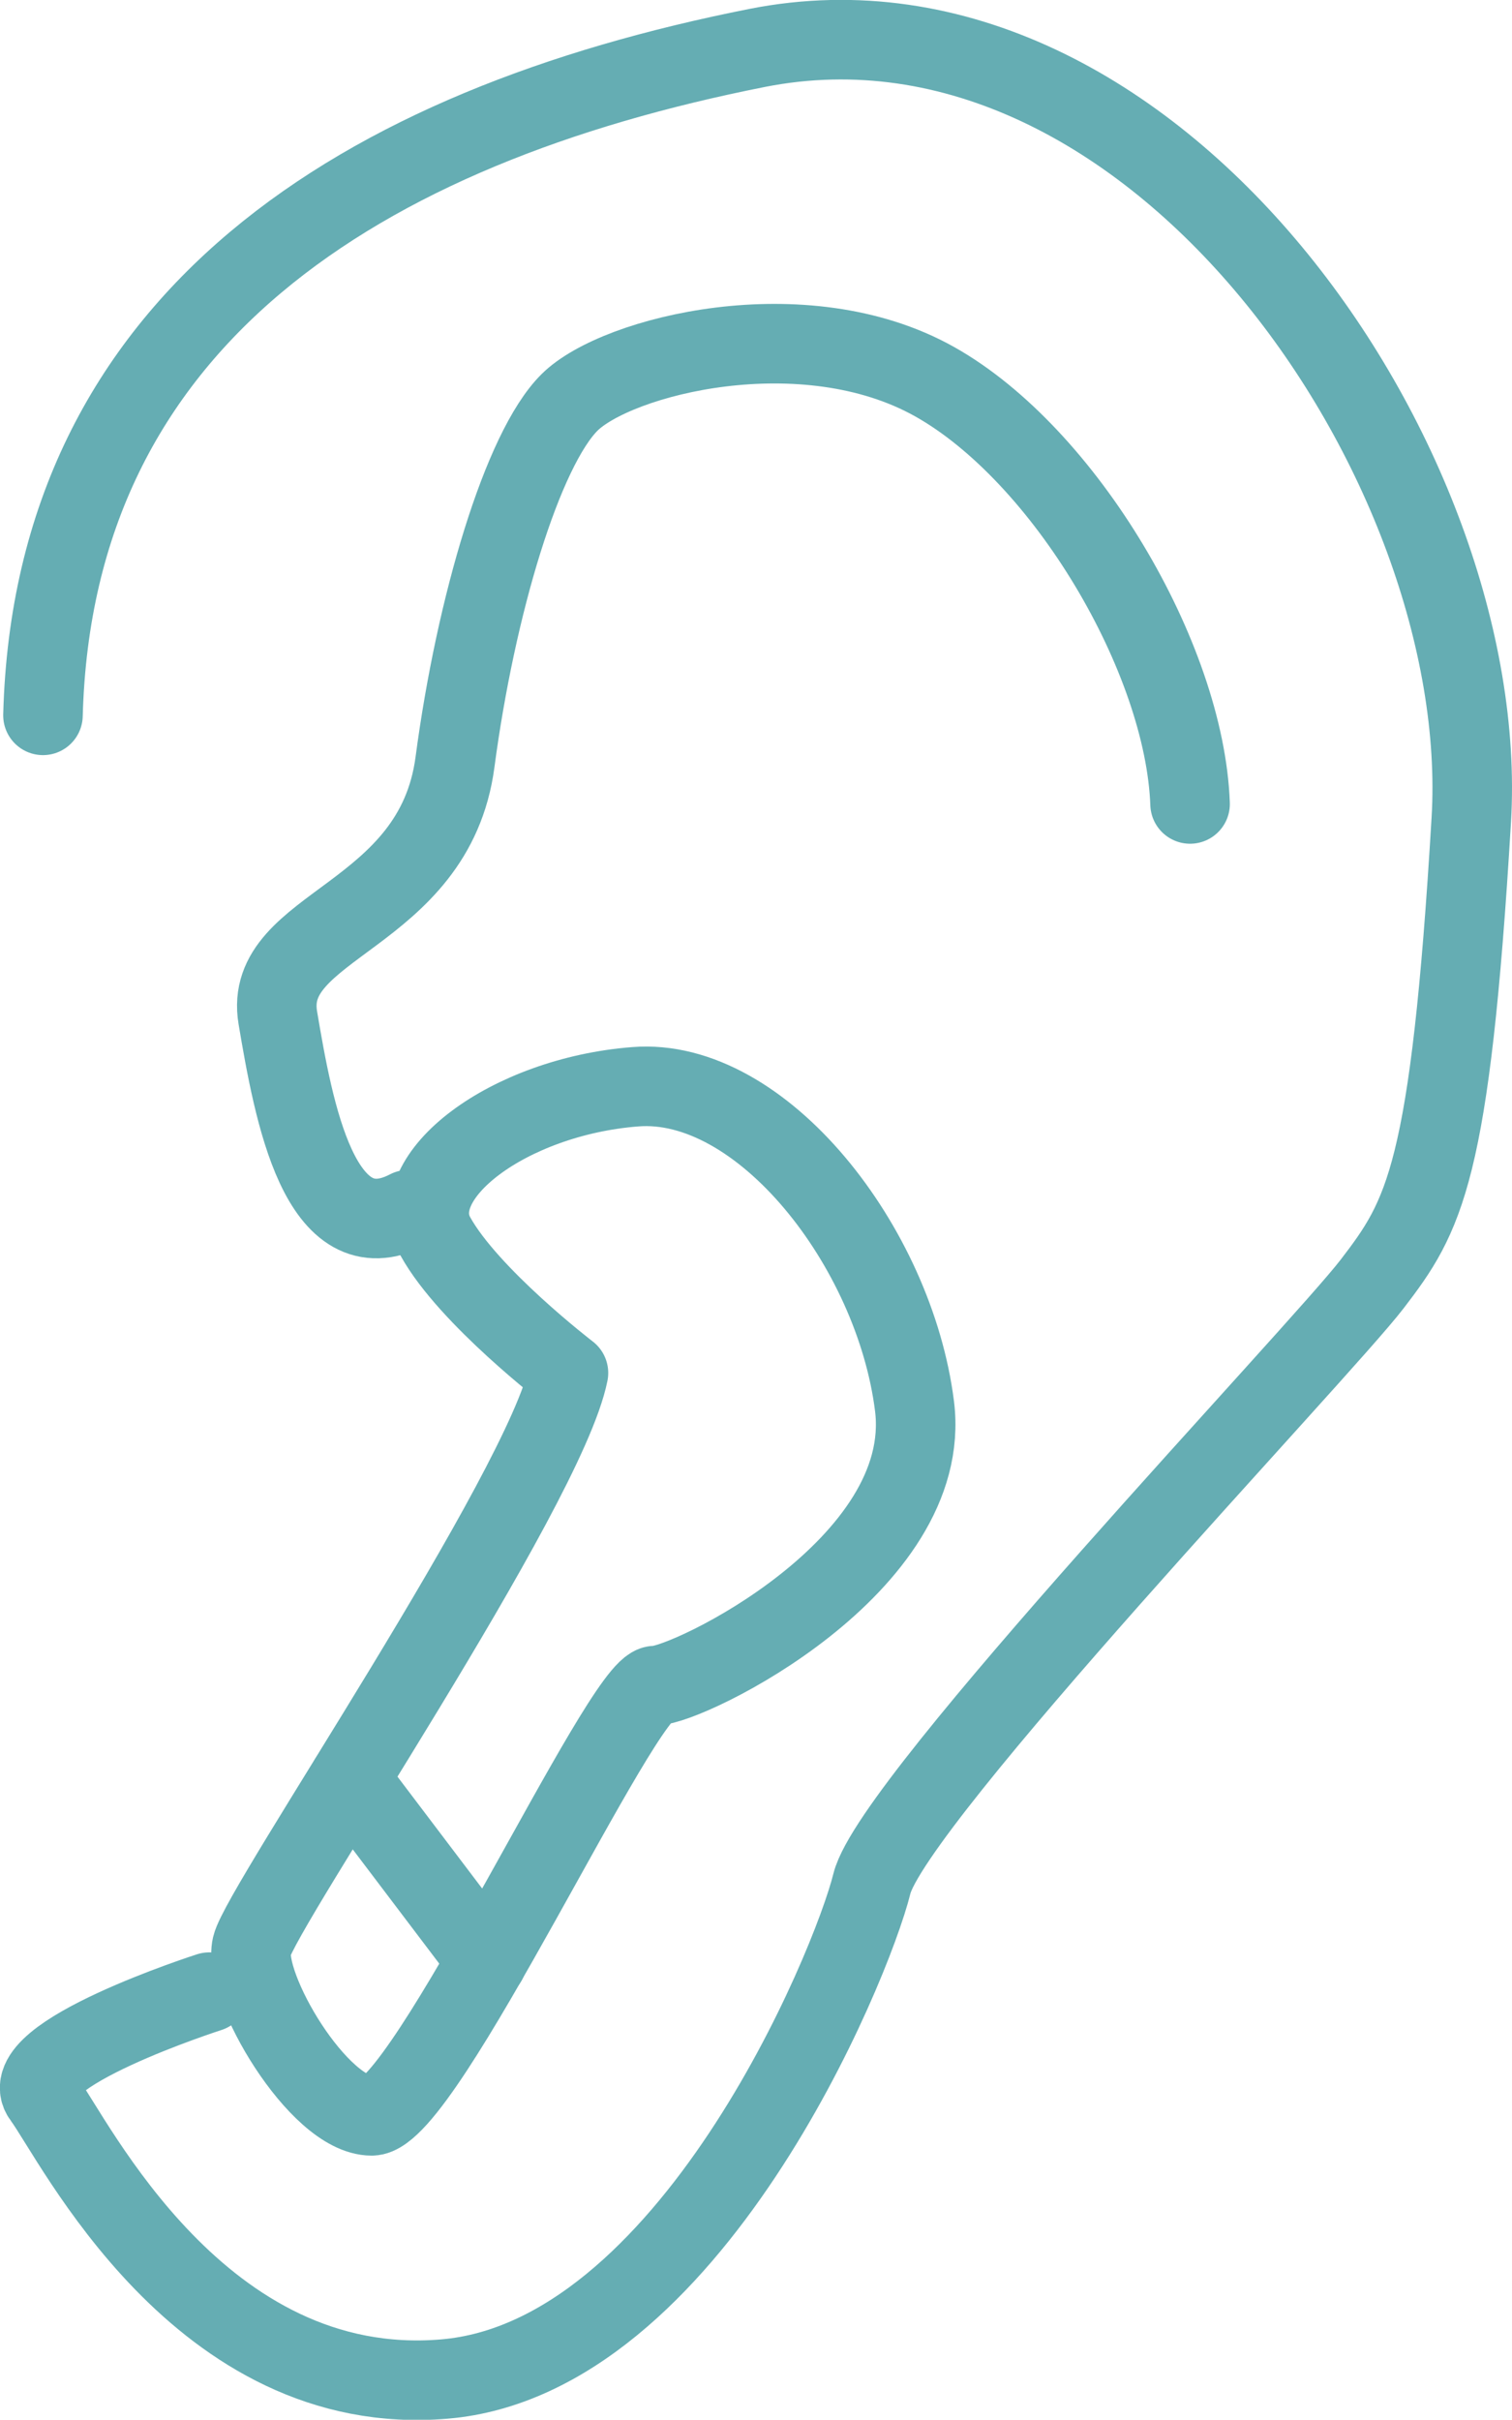 <?xml version="1.0" encoding="UTF-8"?><svg xmlns="http://www.w3.org/2000/svg" viewBox="0 0 40.11 64.17"><defs><style>.d{fill:none;stroke:#65adb3;stroke-linecap:round;stroke-linejoin:round;stroke-width:2.11px;}</style></defs><g id="a"/><g id="b"><g id="c"><g><path class="d" d="M5.55,52.83s-5.24,1.68-4.41,2.79,4.15,8.02,10.65,7.47c6.5-.55,10.79-10.92,11.34-13.14,.55-2.21,11.89-14.1,13.27-15.9s2.07-2.9,2.63-12.31S30.6-.8,20.09,1.27C9.58,3.35,1.42,8.46,1.14,18.97"/><path class="d" d="M31.57,21.32c-.14-3.87-3.32-9.26-6.78-11.2-3.46-1.94-8.43-.69-9.68,.55s-2.49,5.39-3.04,9.54c-.55,4.15-5.12,4.29-4.7,6.78s1.11,6.31,3.46,5.09"/><path class="d" d="M15.08,36.41c-.62,3.09-8.15,14.14-8.4,15.2s1.77,4.5,3.18,4.5,6.64-11.41,7.52-11.41,7.41-3.18,6.88-7.41-4.06-8.74-7.41-8.47c-3.35,.26-6.18,2.38-5.3,3.97,.88,1.59,3.53,3.62,3.53,3.62Z"/><line class="d" x1="12.92" y1="52" x2="9.27" y2="47.18"/></g></g></g></svg>